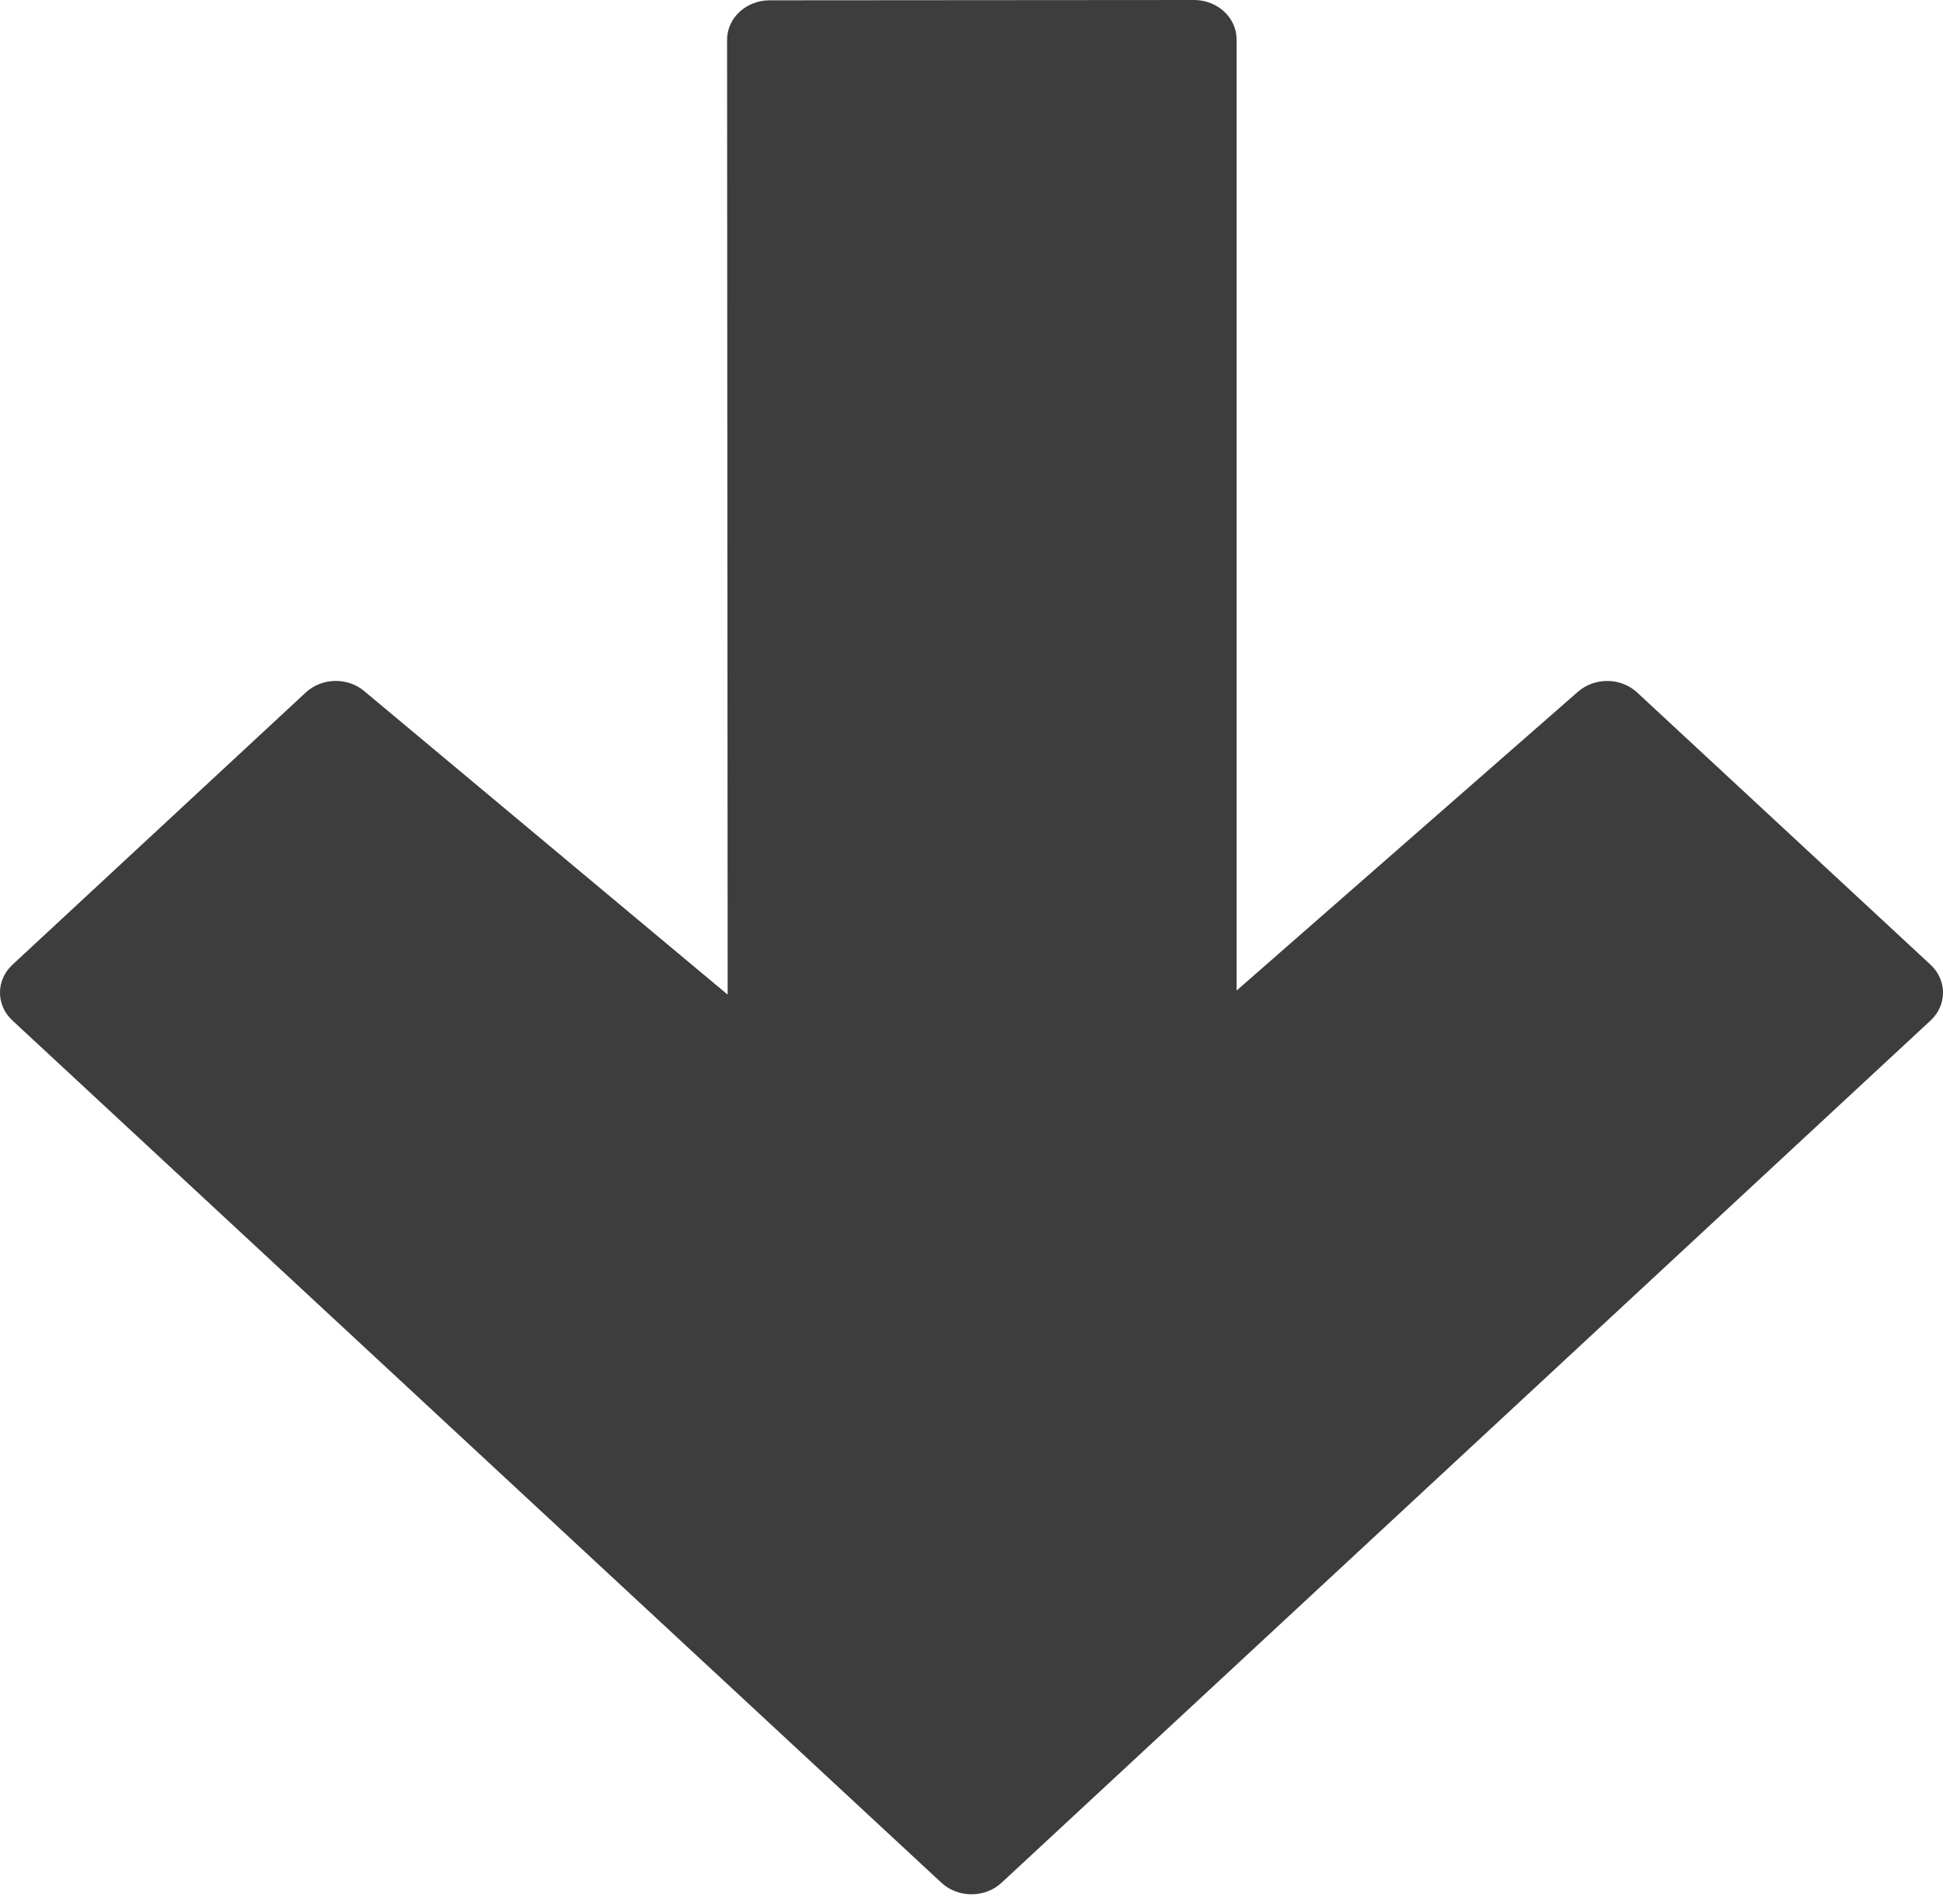 <?xml version="1.0" encoding="UTF-8"?>
<svg width="50px" height="49px" viewBox="0 0 50 49" version="1.1" xmlns="http://www.w3.org/2000/svg" xmlns:xlink="http://www.w3.org/1999/xlink">
    <!-- Generator: Sketch 51.1 (57501) - http://www.bohemiancoding.com/sketch -->
    <title>Fill 1</title>
    <desc>Created with Sketch.</desc>
    <defs></defs>
    <g id="Page-1" stroke="none" stroke-width="1" fill="none" fill-rule="evenodd">
        <g id="Desktop" transform="translate(-659, -461)" fill="#3D3D3D">
            <path d="M684.774,461.297 C684.347,460.901 683.653,460.901 683.226,461.297 L659.32,483.487 C658.893,483.883 658.893,484.526 659.32,484.922 L666.869,491.927 C667.287,492.317 667.964,492.325 668.395,491.947 L677.178,484.258 L677.178,508.735 C677.178,509.295 677.668,509.75 678.272,509.75 L689.196,509.742 C689.8,509.742 690.29,509.287 690.29,508.726 L690.275,484.153 L699.623,491.961 C700.056,492.327 700.717,492.313 701.133,491.927 L708.68,484.922 C709.107,484.526 709.107,483.883 708.68,483.487 L684.774,461.297 Z" id="Fill-1" transform="translate(684, 485.375) rotate(-180) translate(-684, -485.375) "></path>
        </g>
    </g>
</svg>
